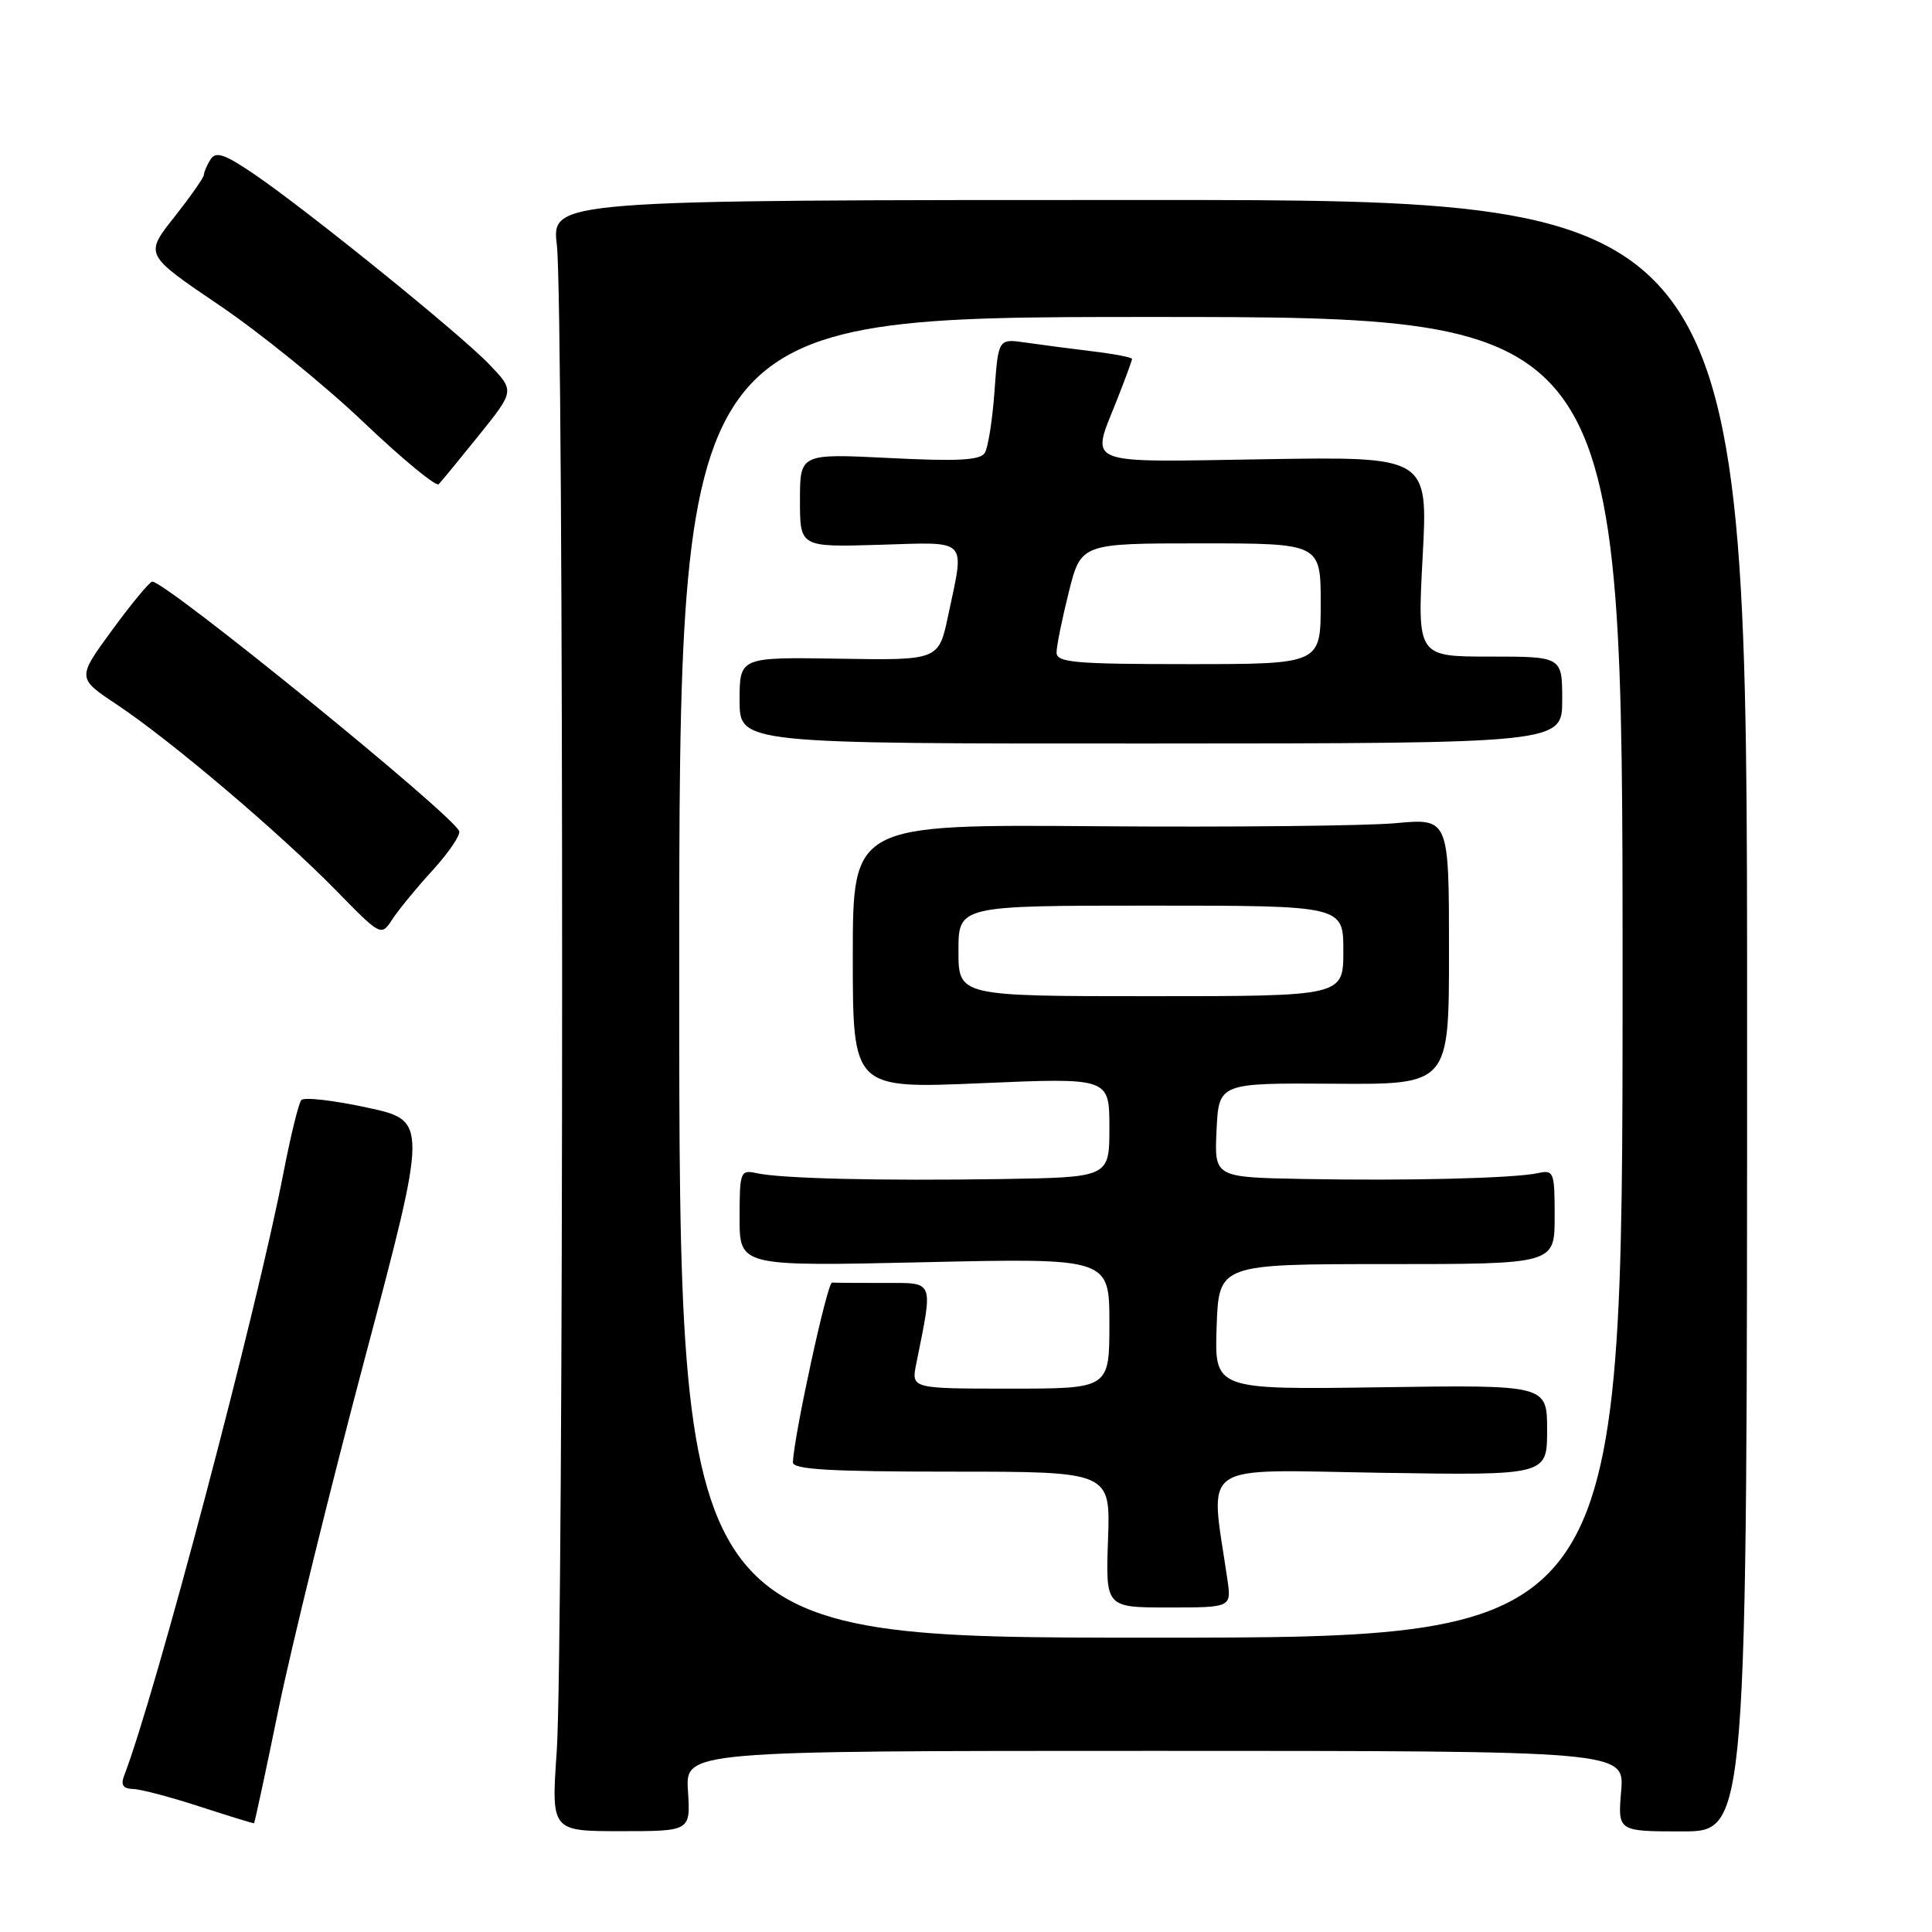 <?xml version="1.0" encoding="UTF-8" standalone="no"?>
<!DOCTYPE svg PUBLIC "-//W3C//DTD SVG 1.1//EN" "http://www.w3.org/Graphics/SVG/1.1/DTD/svg11.dtd" >
<svg xmlns="http://www.w3.org/2000/svg" xmlns:xlink="http://www.w3.org/1999/xlink" version="1.1" viewBox="0 0 256 256">
 <g >
 <path fill="currentColor"
d=" M 91.16 237.32 C 90.81 232.00 90.81 232.00 153.03 232.00 C 215.25 232.00 215.25 232.00 214.81 237.33 C 214.36 242.67 214.36 242.67 222.93 242.67 C 231.50 242.67 231.50 242.67 231.50 134.58 C 231.50 26.50 231.50 26.50 152.29 26.50 C 73.08 26.50 73.08 26.50 73.79 32.50 C 74.73 40.43 74.71 218.47 73.77 232.07 C 73.04 242.64 73.04 242.64 82.27 242.64 C 91.50 242.64 91.50 242.64 91.16 237.32 Z  M 36.90 226.50 C 38.60 218.25 43.74 197.32 48.34 180.00 C 56.70 148.50 56.70 148.50 48.64 146.76 C 44.21 145.80 40.29 145.35 39.93 145.76 C 39.57 146.17 38.50 150.55 37.54 155.50 C 34.00 173.81 20.60 224.51 16.46 235.25 C 15.97 236.52 16.29 237.01 17.64 237.05 C 18.66 237.08 22.65 238.13 26.50 239.39 C 30.35 240.64 33.57 241.63 33.66 241.59 C 33.75 241.54 35.21 234.75 36.90 226.50 Z  M 57.35 115.29 C 59.46 112.97 61.03 110.65 60.85 110.14 C 60.05 107.98 21.81 76.90 20.17 77.07 C 19.80 77.11 17.41 80.00 14.85 83.50 C 10.20 89.85 10.20 89.85 15.50 93.37 C 22.53 98.04 37.05 110.35 44.50 117.96 C 50.50 124.09 50.50 124.09 52.00 121.79 C 52.83 120.53 55.23 117.60 57.35 115.29 Z  M 63.48 57.65 C 68.19 51.79 68.19 51.79 64.85 48.30 C 60.96 44.24 40.74 27.88 33.64 23.05 C 29.75 20.41 28.60 20.02 27.90 21.12 C 27.42 21.88 27.02 22.80 27.02 23.16 C 27.01 23.52 25.24 26.05 23.08 28.78 C 19.16 33.74 19.16 33.74 29.01 40.41 C 34.43 44.07 43.06 51.07 48.18 55.95 C 53.31 60.83 57.79 64.52 58.13 64.16 C 58.48 63.80 60.89 60.87 63.48 57.65 Z  M 90.00 129.50 C 90.00 42.00 90.00 42.00 152.50 42.00 C 215.00 42.00 215.00 42.00 215.00 129.50 C 215.00 217.00 215.00 217.00 152.50 217.00 C 90.00 217.00 90.00 217.00 90.00 129.50 Z  M 162.63 209.25 C 160.33 193.43 158.41 194.76 182.89 195.15 C 205.00 195.50 205.00 195.50 205.00 189.50 C 205.00 183.50 205.00 183.50 182.96 183.82 C 160.92 184.14 160.92 184.14 161.21 175.82 C 161.50 167.50 161.50 167.50 183.75 167.50 C 206.00 167.50 206.00 167.50 206.00 161.23 C 206.00 155.25 205.90 154.98 203.75 155.45 C 200.57 156.13 186.54 156.48 172.70 156.22 C 160.90 156.00 160.90 156.00 161.20 149.75 C 161.50 143.50 161.50 143.50 176.75 143.60 C 192.00 143.71 192.00 143.71 192.00 126.06 C 192.00 108.42 192.00 108.42 184.87 109.08 C 180.96 109.43 163.18 109.62 145.37 109.48 C 113.00 109.23 113.00 109.23 113.00 126.74 C 113.00 144.26 113.00 144.26 130.00 143.53 C 147.00 142.80 147.00 142.80 147.00 149.40 C 147.00 156.00 147.00 156.00 132.75 156.23 C 116.57 156.48 103.56 156.17 100.25 155.45 C 98.10 154.98 98.00 155.25 98.00 161.38 C 98.00 167.80 98.00 167.80 122.50 167.25 C 147.00 166.70 147.00 166.70 147.00 175.35 C 147.00 184.00 147.00 184.00 133.88 184.00 C 120.75 184.00 120.75 184.00 121.40 180.75 C 123.67 169.43 123.90 170.00 117.13 170.00 C 113.76 170.00 110.66 169.98 110.25 169.95 C 109.62 169.91 105.26 189.92 105.06 193.75 C 105.01 194.71 109.85 195.00 126.07 195.00 C 147.14 195.00 147.14 195.00 146.82 204.00 C 146.50 213.00 146.50 213.00 154.84 213.00 C 163.18 213.00 163.18 213.00 162.63 209.25 Z  M 207.00 92.75 C 207.00 87.00 207.00 87.00 197.40 87.00 C 187.80 87.00 187.80 87.00 188.51 73.75 C 189.22 60.50 189.22 60.50 167.61 60.85 C 143.16 61.24 144.53 61.79 148.00 53.00 C 149.10 50.21 150.00 47.76 150.00 47.56 C 150.00 47.35 147.64 46.90 144.75 46.55 C 141.86 46.20 137.88 45.68 135.89 45.39 C 132.28 44.87 132.28 44.87 131.78 51.80 C 131.51 55.61 130.93 59.30 130.49 60.01 C 129.89 60.99 126.93 61.15 117.85 60.69 C 106.00 60.10 106.00 60.10 106.00 66.30 C 106.00 72.50 106.00 72.50 116.50 72.19 C 128.48 71.83 127.83 71.16 125.65 81.50 C 124.39 87.50 124.39 87.50 111.19 87.28 C 98.00 87.07 98.00 87.07 98.00 92.80 C 98.00 98.54 98.00 98.54 152.50 98.52 C 207.00 98.50 207.00 98.50 207.00 92.75 Z  M 127.00 126.00 C 127.00 120.00 127.00 120.00 152.50 120.00 C 178.00 120.00 178.00 120.00 178.00 126.00 C 178.00 132.00 178.00 132.00 152.50 132.00 C 127.00 132.00 127.00 132.00 127.00 126.00 Z  M 140.00 86.46 C 140.00 85.61 140.73 82.01 141.62 78.46 C 143.24 72.00 143.24 72.00 159.12 72.00 C 175.00 72.00 175.00 72.00 175.00 80.00 C 175.00 88.00 175.00 88.00 157.50 88.00 C 142.39 88.00 140.00 87.79 140.00 86.46 Z "/>
</g>
</svg>